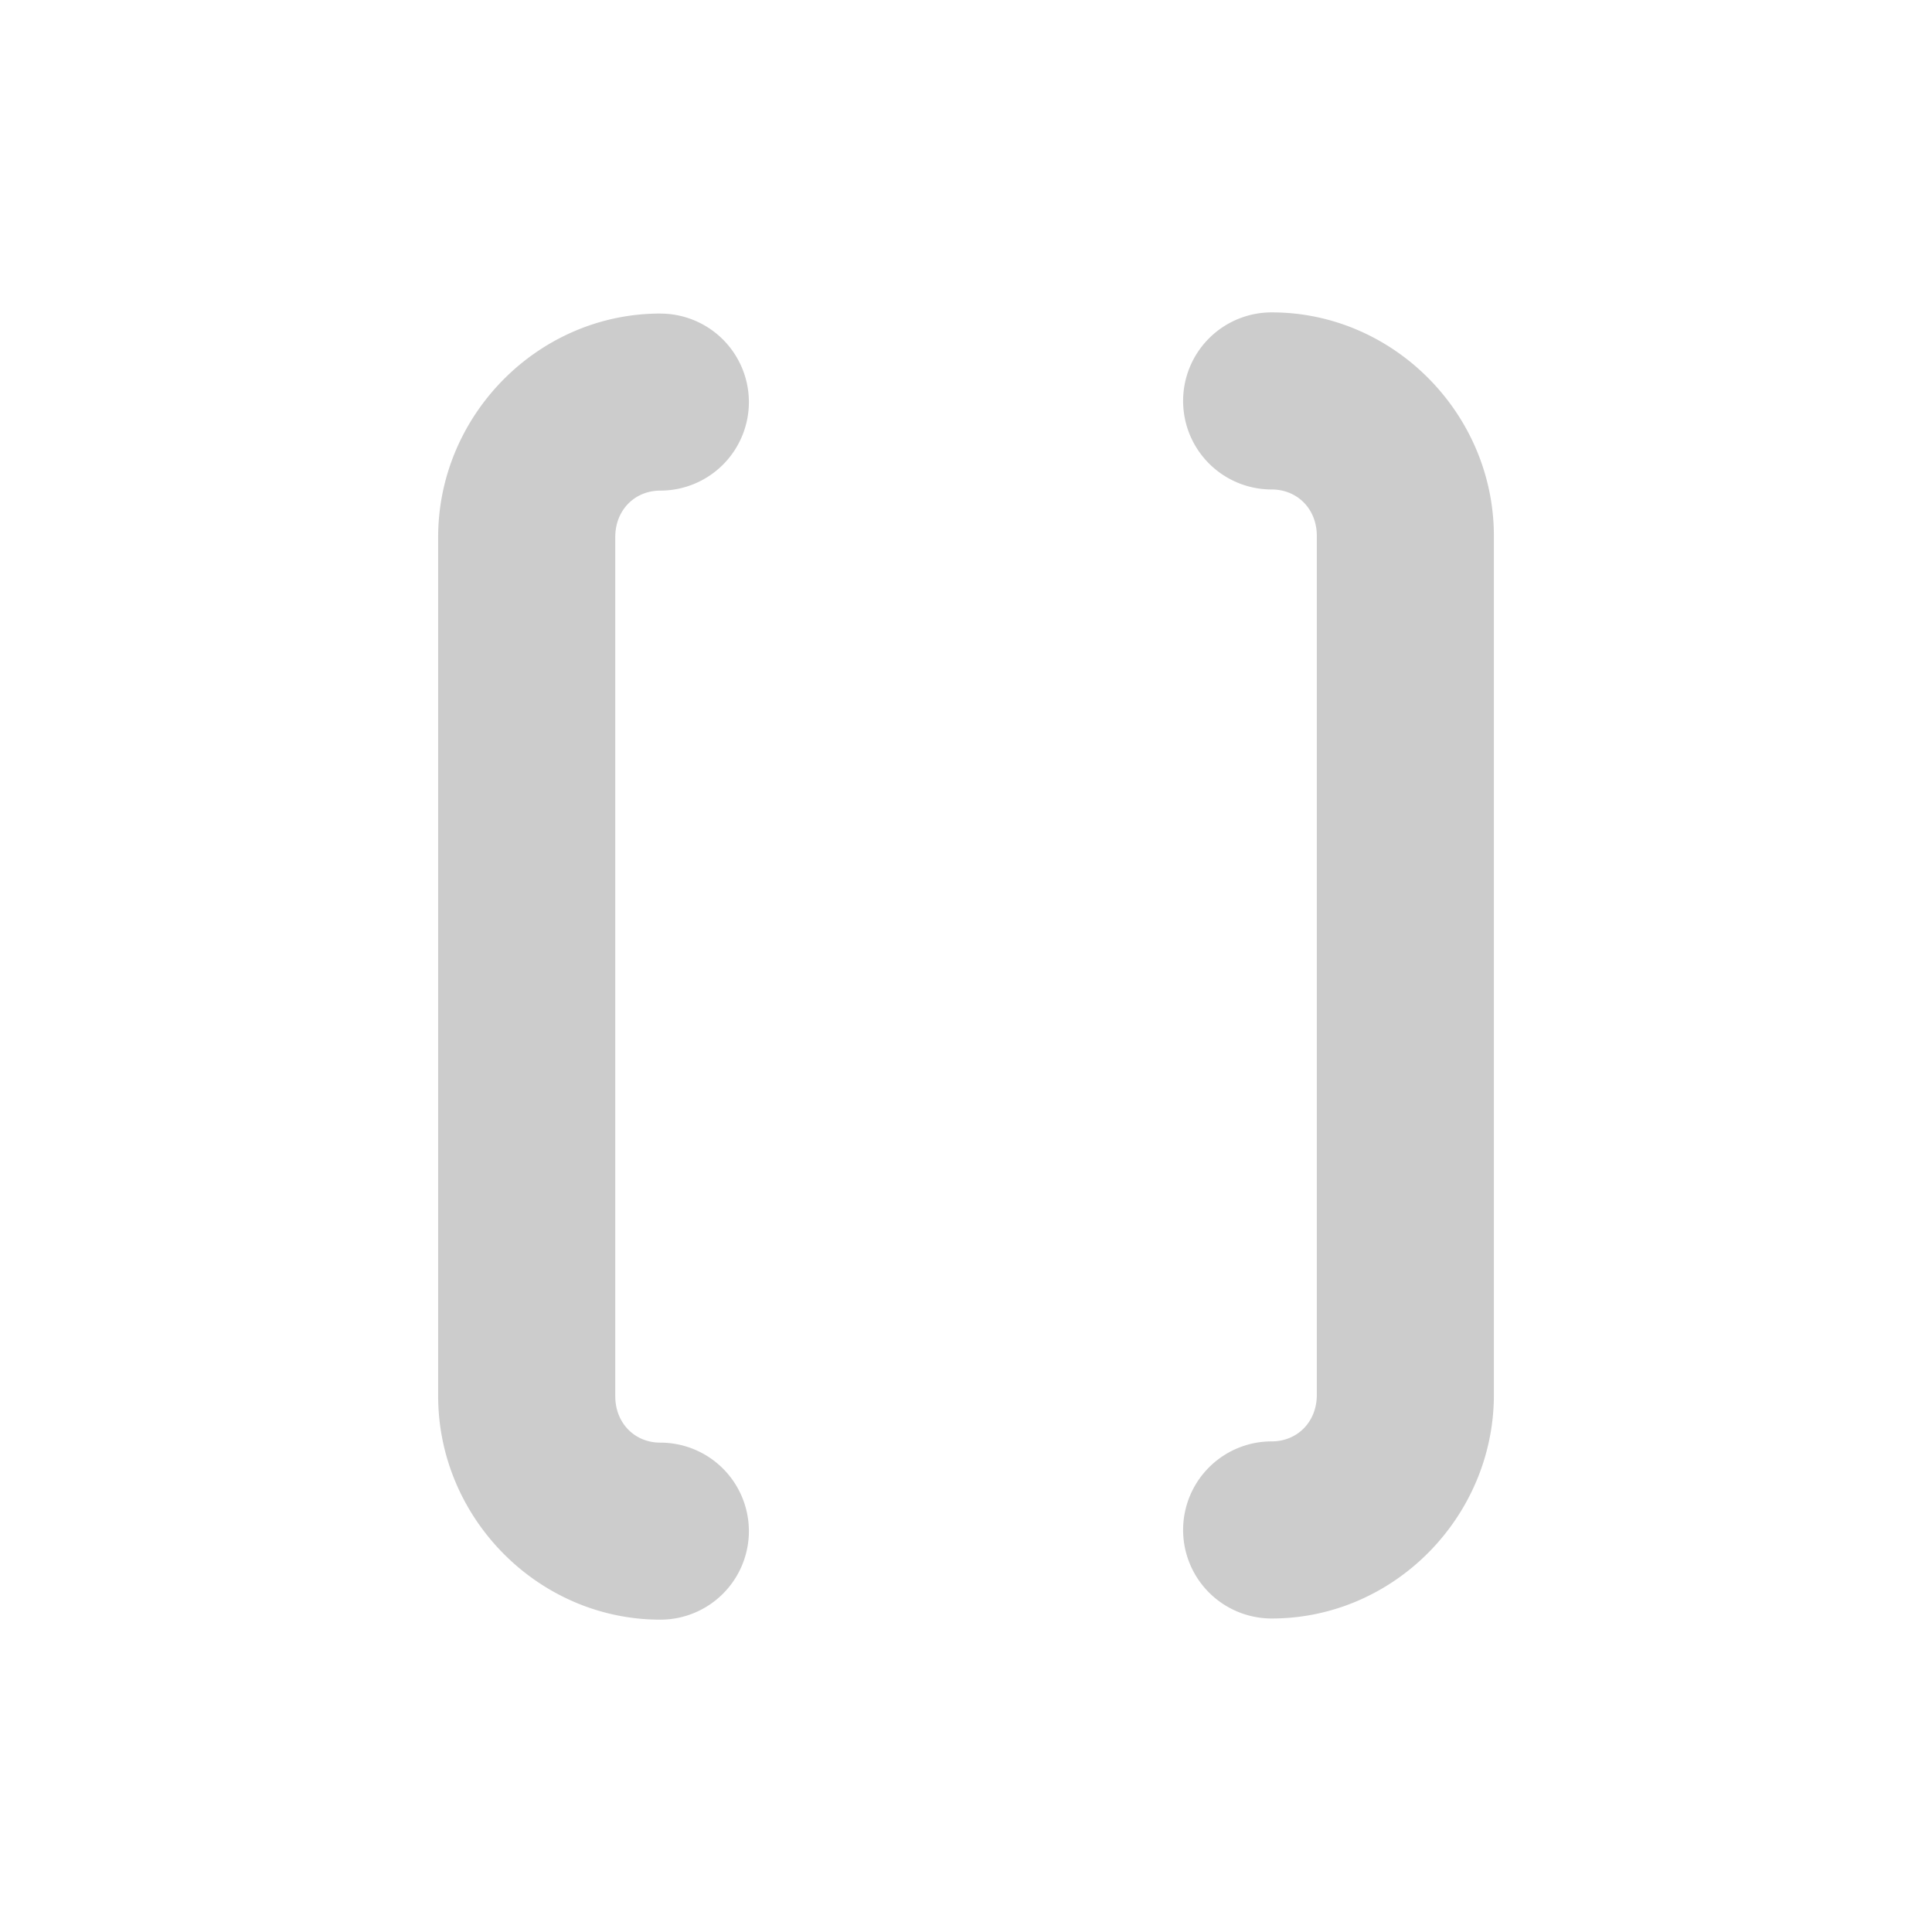<svg xmlns="http://www.w3.org/2000/svg" width="48" height="48">
	<path d="m 31.595,7.761 a 2.2,2.2 0 0 0 -2.201,2.201 2.2,2.2 0 0 0 2.201,2.199 c 0.632,-1.37e-4 1.121,0.478 1.121,1.154 v 21.34 c 1.46e-4,0.676 -0.489,1.156 -1.121,1.156 a 2.2,2.2 0 0 0 -2.201,2.199 2.2,2.2 0 0 0 2.201,2.201 c 3.036,6.62e-4 5.52,-2.526 5.52,-5.557 v -21.338 -0.002 C 37.114,10.286 34.63,7.76 31.595,7.761 Z m -15.188,0.029 c -3.036,-4.97e-4 -5.522,2.524 -5.521,5.555 v 21.34 c -4.92e-4,3.03 2.486,5.555 5.521,5.555 a 2.2,2.2 0 0 0 2.199,-2.199 2.2,2.2 0 0 0 -2.201,-2.199 c -0.632,1.03e-4 -1.119,-0.48 -1.119,-1.156 V 13.345 c -1.09e-4,-0.676 0.487,-1.156 1.119,-1.156 a 2.2,2.2 0 0 0 2.201,-2.199 2.2,2.2 0 0 0 -2.199,-2.199 z" fill="#cccccc"/>
</svg>
